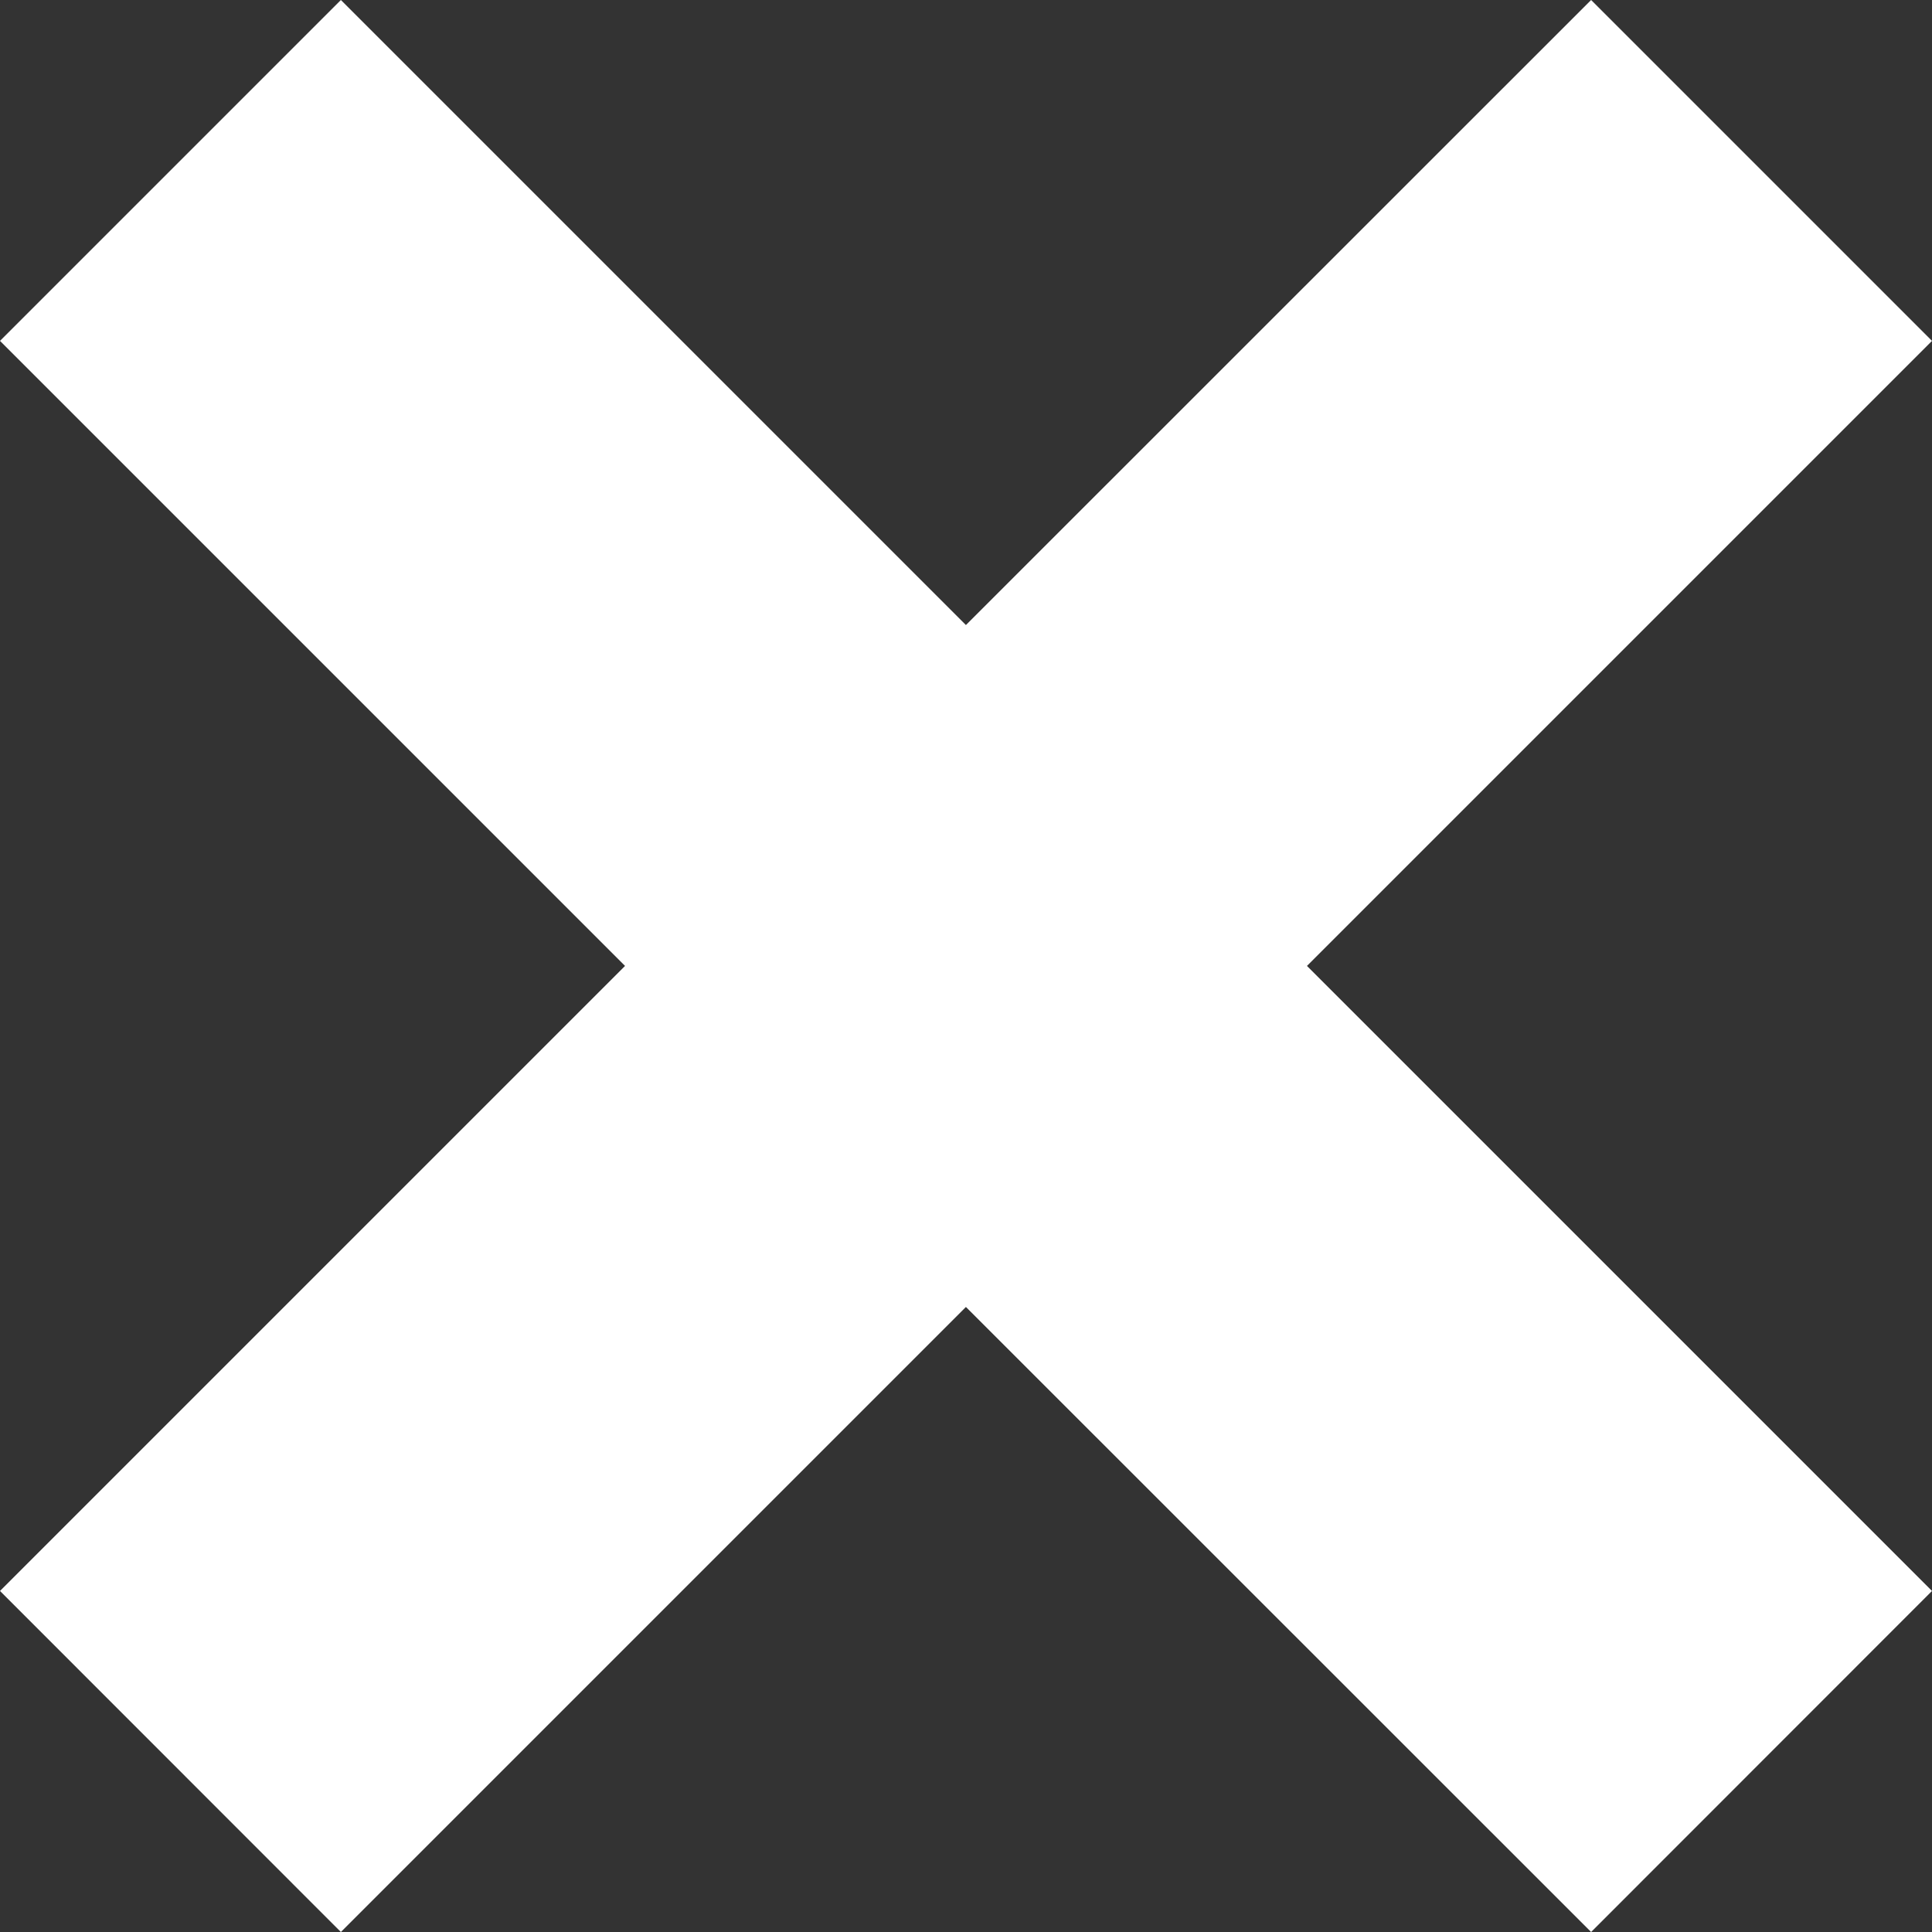 <?xml version="1.0" encoding="utf-8"?>
<!-- Generator: Adobe Illustrator 18.1.1, SVG Export Plug-In . SVG Version: 6.00 Build 0)  -->
<svg version="1.1" id="Layer_1" xmlns="http://www.w3.org/2000/svg" xmlns:xlink="http://www.w3.org/1999/xlink" x="0px" y="0px"
	 width="12.021px" height="12.021px" viewBox="0 0 12.021 12.021" style="enable-background:new 0 0 12.021 12.021;"
	 xml:space="preserve">
<rect x="0" y="0" width="12.021" height="12.021" fill="#333333" stroke="none"/>
<style type="text/css">
	.st0{fill:#ffffff;}
</style>
<polygon class="st0" points="12.021,2.121 9.9,0 6.01,3.889 2.121,0 0,2.121 3.889,6.01 0,9.899 2.121,12.021 6.01,8.132 
	9.9,12.021 12.021,9.899 8.132,6.01 "/>
</svg>
